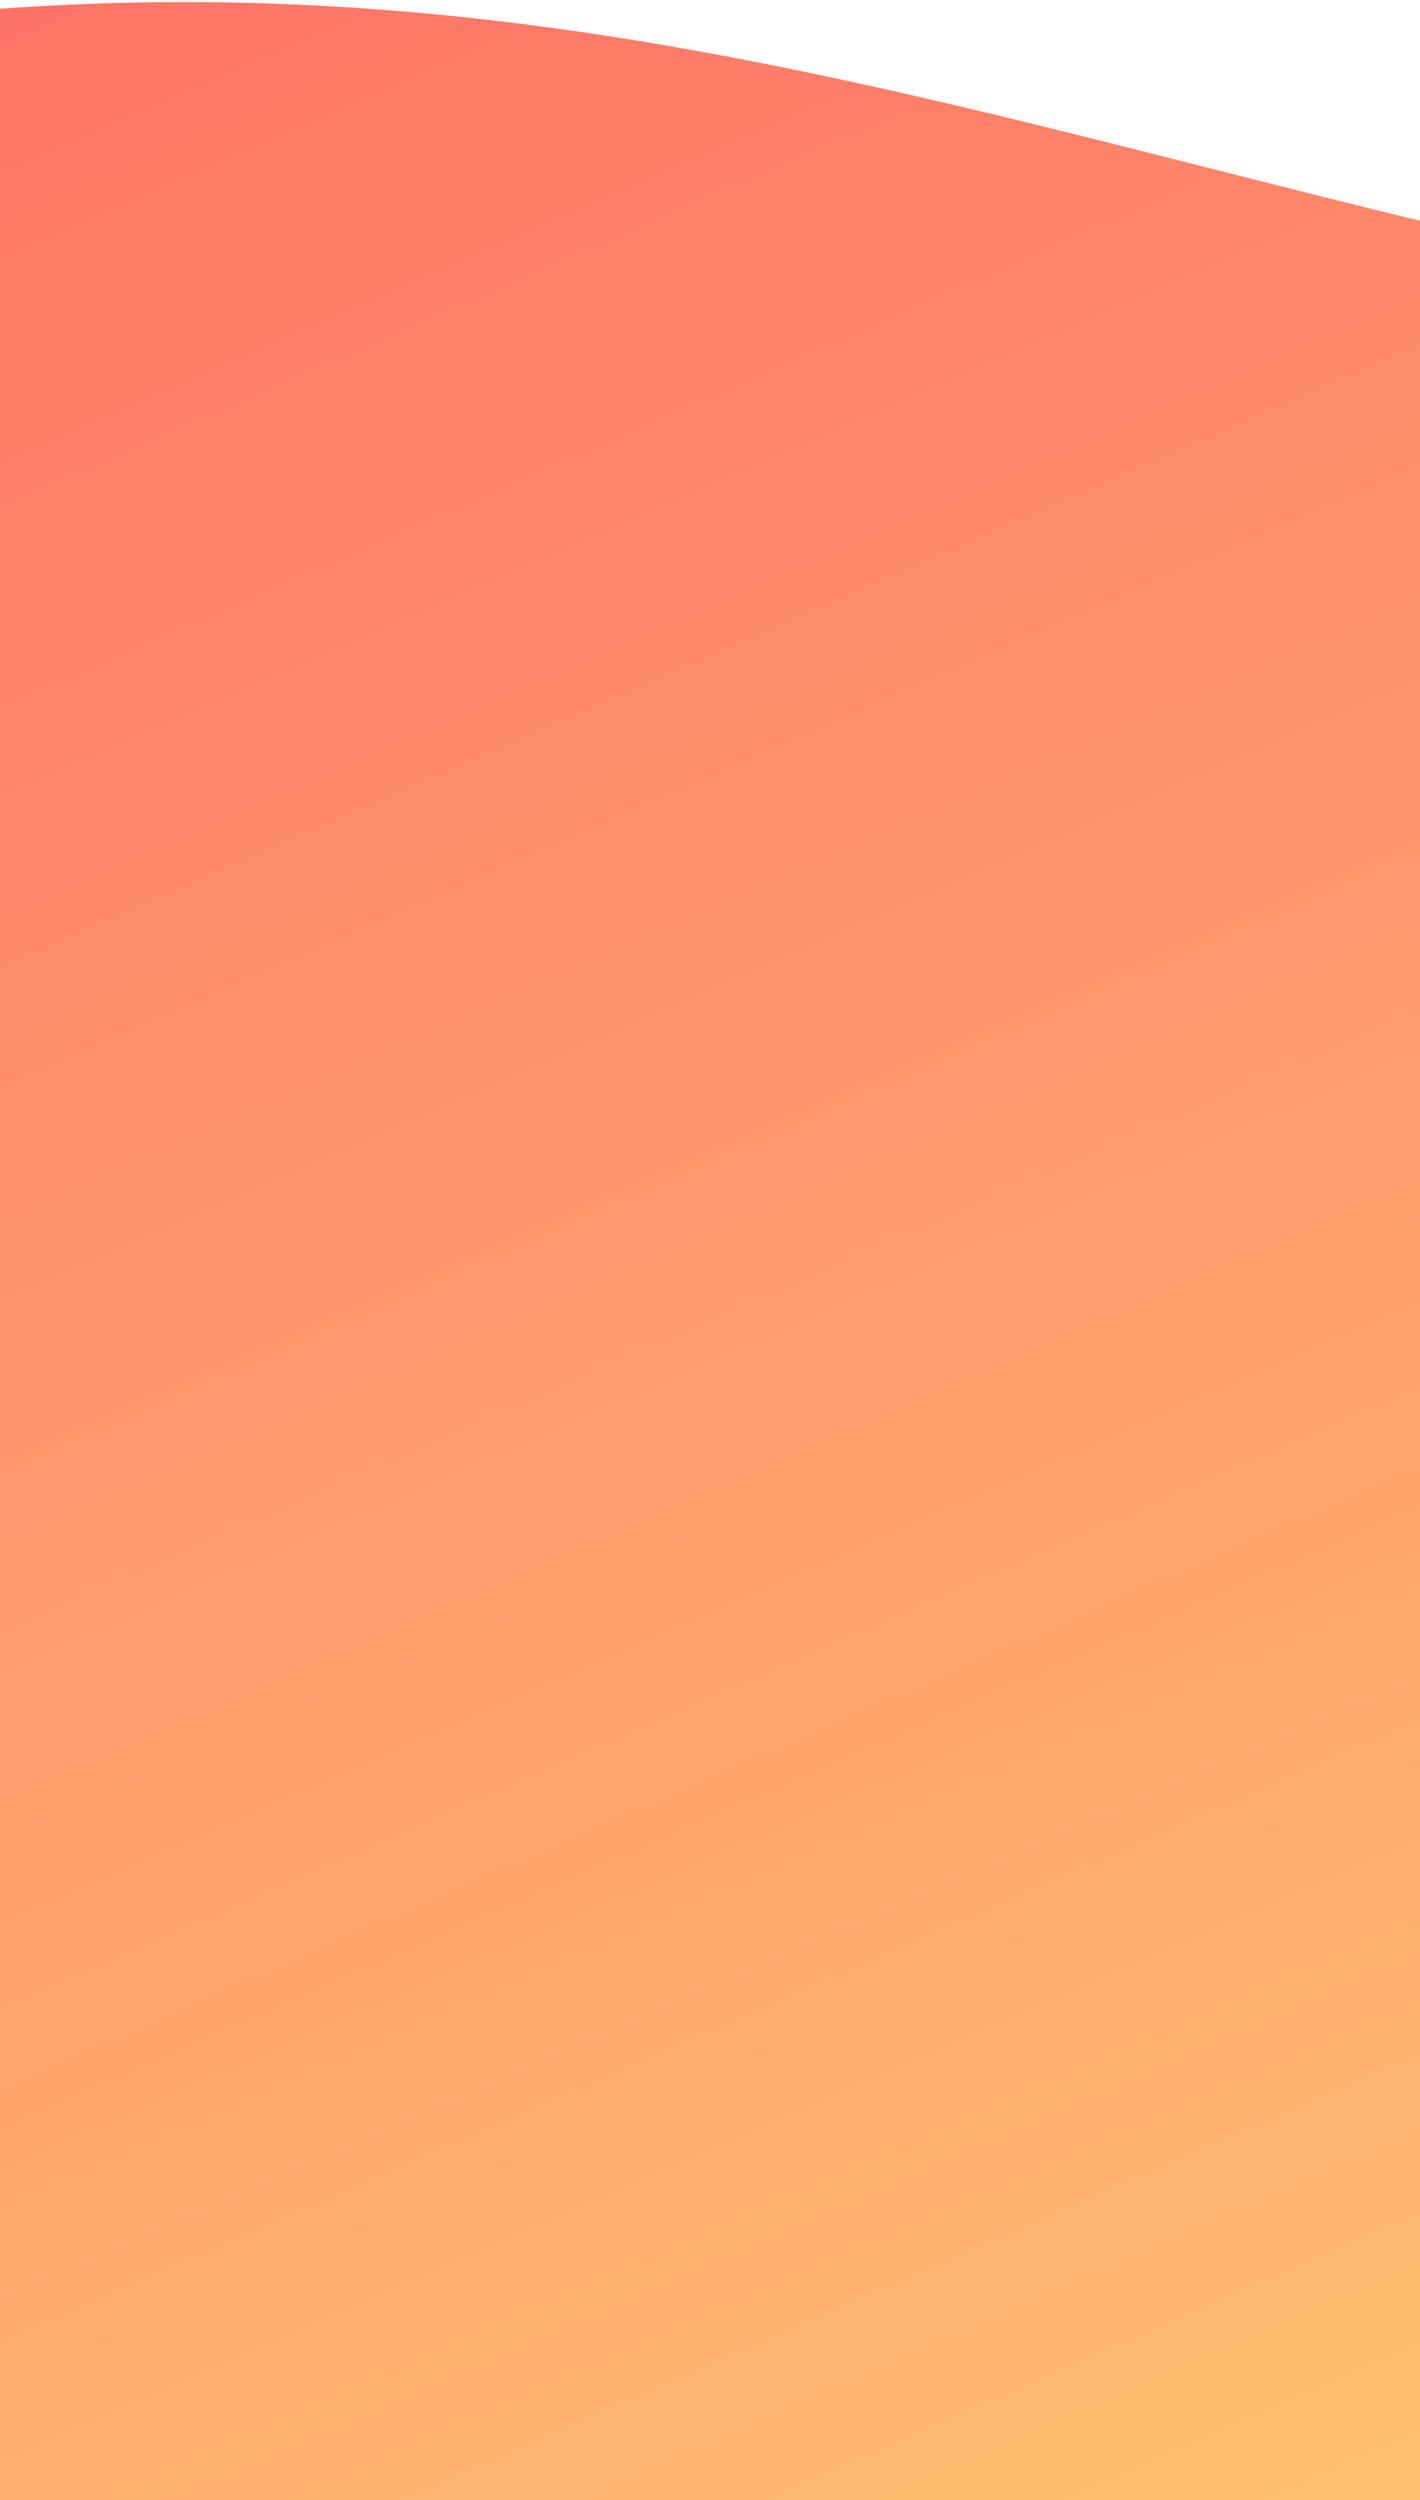 <svg xmlns="http://www.w3.org/2000/svg" width="375" height="660" viewBox="0 0 375 660"><defs><linearGradient id="a" x1="104.383%" x2="0%" y1="101.577%" y2="-17.499%"><stop offset="0%" stop-color="#FF2525"/><stop offset="100%" stop-color="#FFE53B"/></linearGradient></defs><path fill="url(#a)" fill-rule="evenodd" d="M2.742 697.57c125.824-44.753 391.078-129.387 606.164-132.82 292.963-4.676 445 121.5 702.5 89.5 42.373-5.266 88.157-14.417 135.084-26.033V0H0s0 590.54 2.742 697.57z" opacity=".7" transform="rotate(180 638.245 330)"/></svg>
